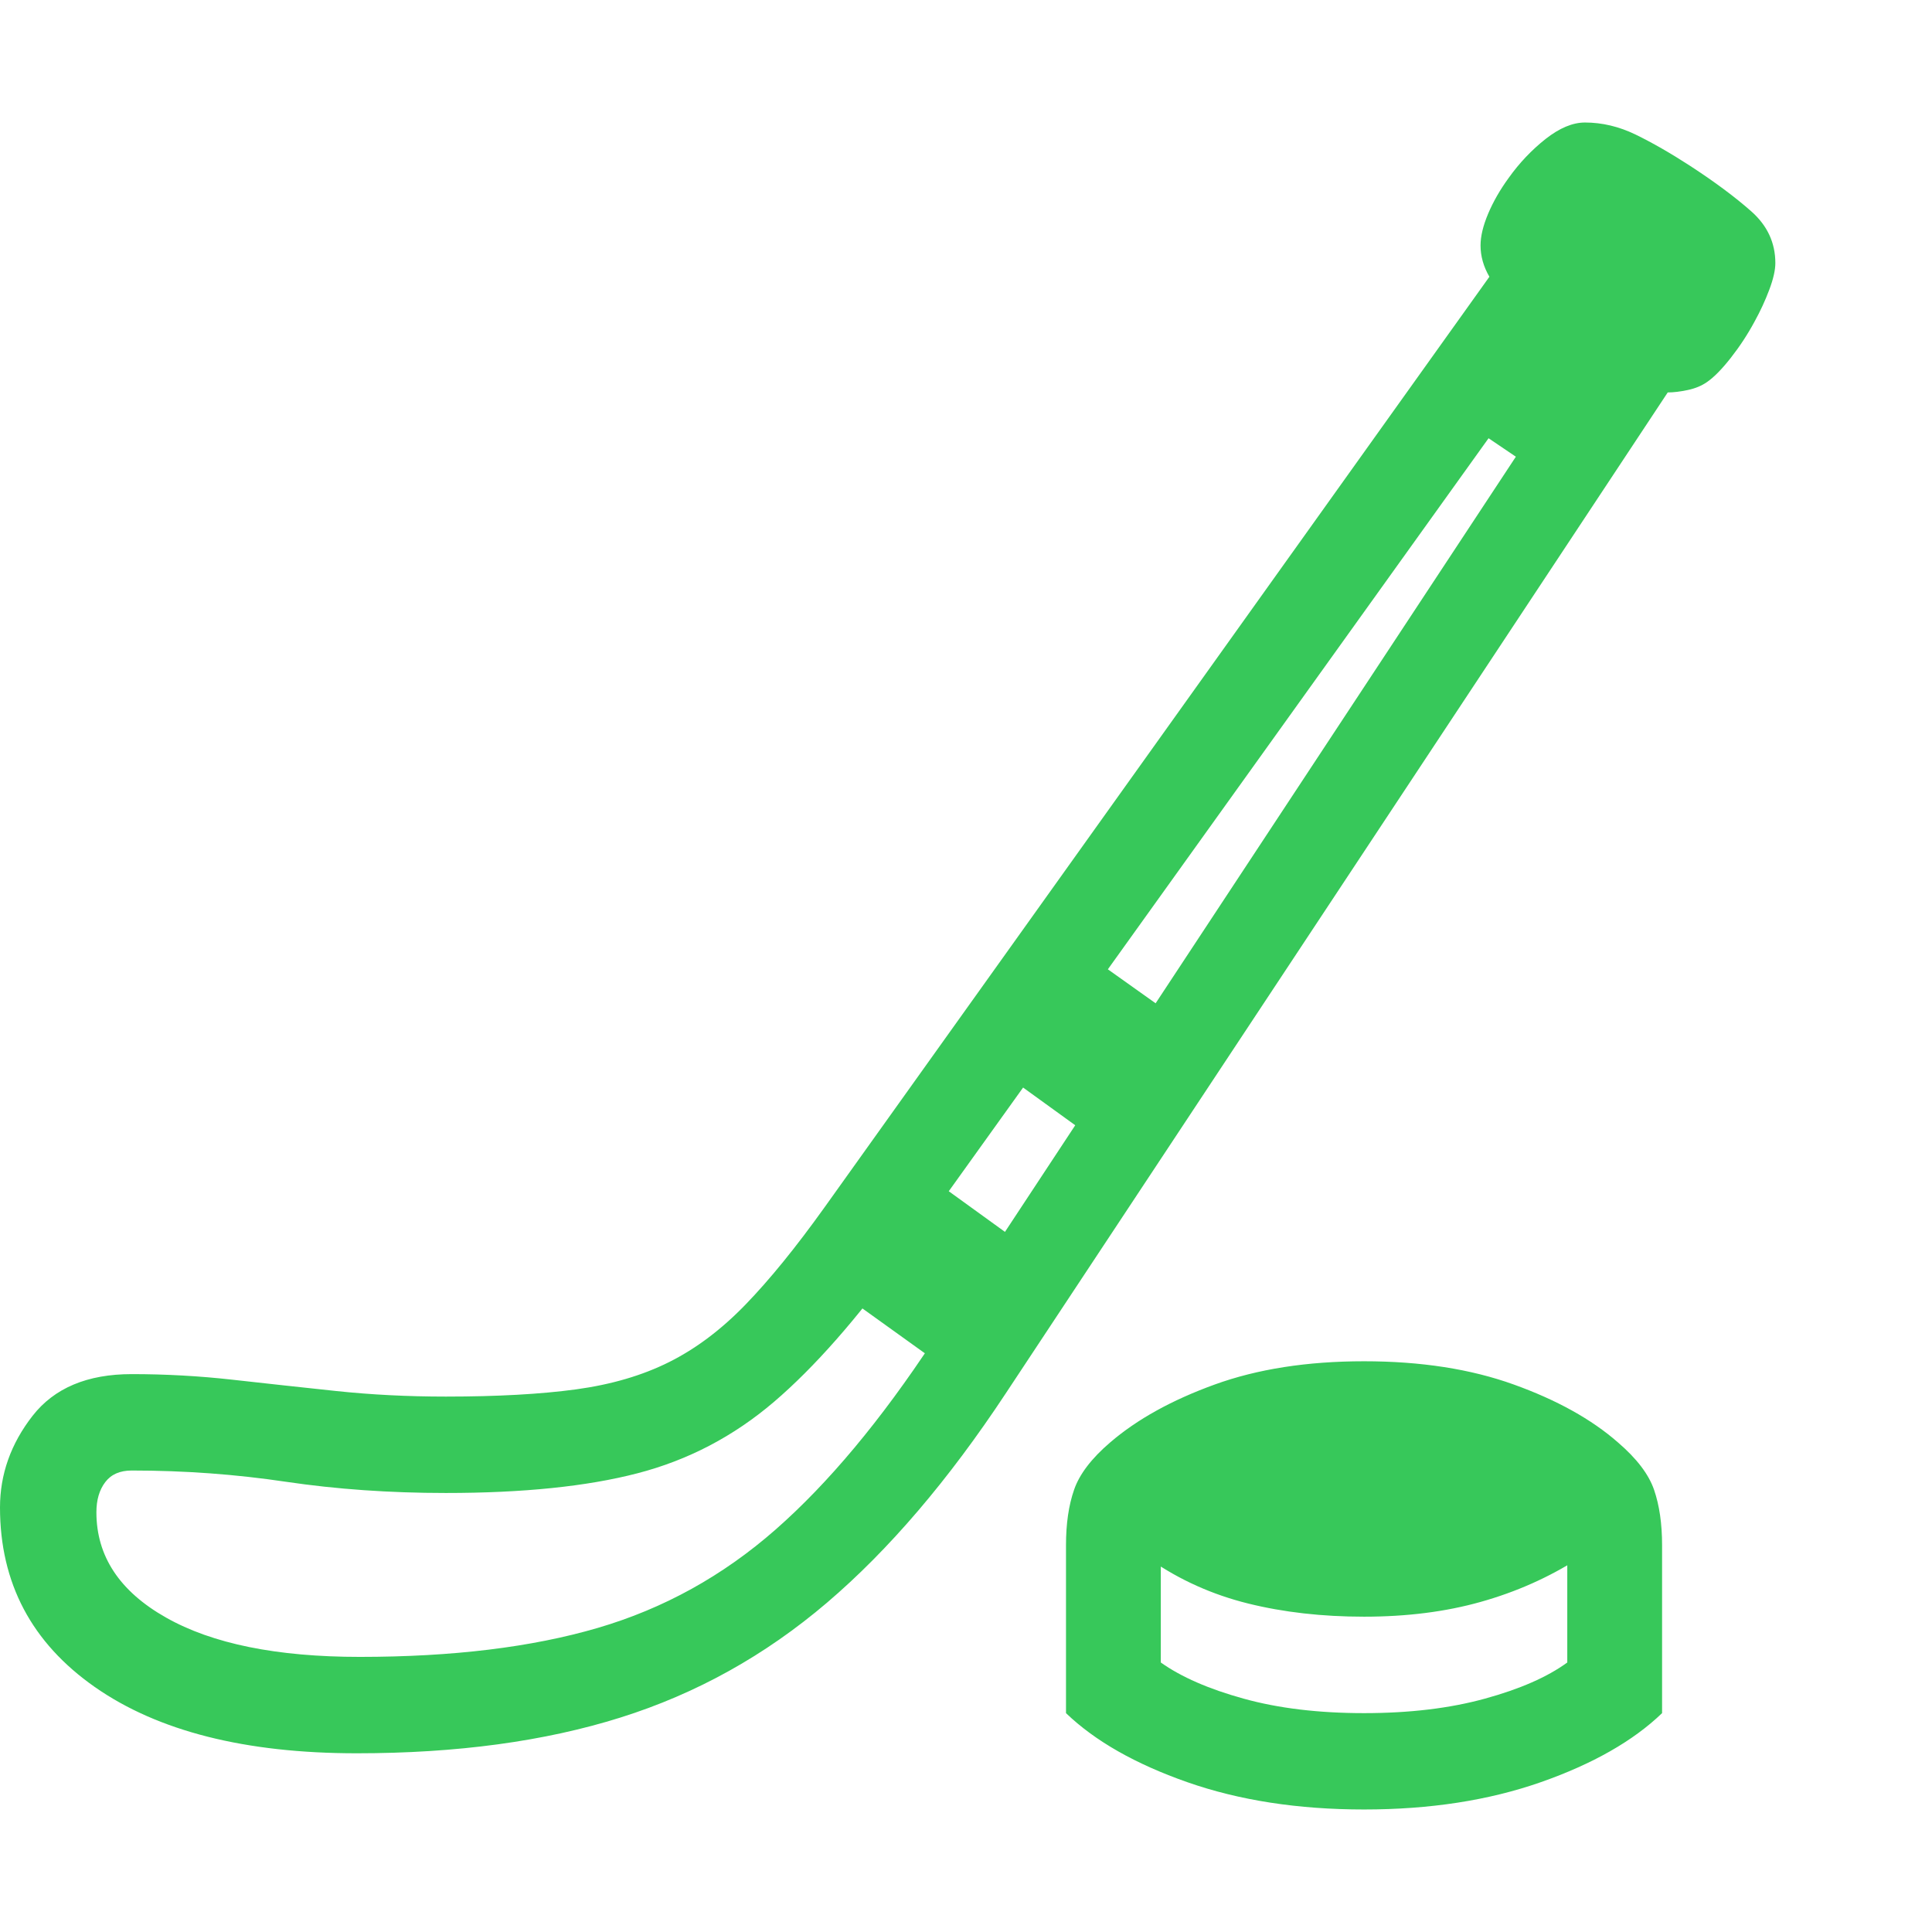 <svg version="1.1" xmlns="http://www.w3.org/2000/svg" style="fill:rgba(0,0,0,1.0)" width="256" height="256" viewBox="0 0 37.578 32.812"><path fill="rgb(55, 200, 90)" d="M6.938 31.719 C4.771 31.719 3.073 31.289 1.844 30.43 C0.615 29.57 0 28.406 0 26.938 C0 26.292 0.211 25.698 0.633 25.156 C1.055 24.615 1.698 24.344 2.562 24.344 C3.219 24.344 3.872 24.38 4.523 24.453 C5.174 24.526 5.844 24.599 6.531 24.672 C7.219 24.745 7.932 24.781 8.672 24.781 C9.672 24.781 10.516 24.734 11.203 24.641 C11.891 24.547 12.495 24.37 13.016 24.109 C13.536 23.849 14.031 23.477 14.5 22.992 C14.969 22.508 15.479 21.88 16.031 21.109 L28.969 3 C28.854 2.802 28.797 2.599 28.797 2.391 C28.797 2.214 28.846 2.008 28.945 1.773 C29.044 1.539 29.177 1.307 29.344 1.078 C29.552 0.786 29.792 0.534 30.062 0.32 C30.333 0.107 30.589 -0 30.828 -0 C31.161 -0 31.49 0.078 31.812 0.234 C32.135 0.391 32.49 0.594 32.875 0.844 C33.354 1.156 33.75 1.451 34.062 1.727 C34.375 2.003 34.531 2.339 34.531 2.734 C34.531 2.87 34.492 3.042 34.414 3.25 C34.336 3.458 34.24 3.667 34.125 3.875 C33.99 4.125 33.836 4.359 33.664 4.578 C33.492 4.797 33.339 4.953 33.203 5.047 C33.099 5.12 32.974 5.172 32.828 5.203 C32.682 5.234 32.552 5.25 32.438 5.25 L19.562 24.719 C18.448 26.406 17.289 27.763 16.086 28.789 C14.883 29.815 13.544 30.56 12.07 31.023 C10.596 31.487 8.885 31.719 6.938 31.719 Z M18.422 24.25 L16.094 22.578 L17.797 20.312 L20.109 21.984 Z M26.531 30.938 C27.417 30.938 28.201 30.844 28.883 30.656 C29.565 30.469 30.099 30.234 30.484 29.953 L30.484 27.797 L30.688 27.938 C30.115 28.302 29.487 28.581 28.805 28.773 C28.122 28.966 27.365 29.062 26.531 29.062 C25.719 29.062 24.966 28.977 24.273 28.805 C23.581 28.633 22.948 28.349 22.375 27.953 L22.578 27.844 L22.578 29.953 C22.974 30.234 23.51 30.469 24.188 30.656 C24.865 30.844 25.646 30.938 26.531 30.938 Z M26.531 32.812 C25.25 32.812 24.104 32.635 23.094 32.281 C22.083 31.927 21.297 31.479 20.734 30.938 L20.734 27.672 C20.734 27.255 20.786 26.896 20.891 26.594 C20.995 26.292 21.229 25.984 21.594 25.672 C22.115 25.224 22.792 24.849 23.625 24.547 C24.458 24.245 25.427 24.094 26.531 24.094 C27.635 24.094 28.607 24.245 29.445 24.547 C30.284 24.849 30.958 25.224 31.469 25.672 C31.833 25.984 32.068 26.292 32.172 26.594 C32.276 26.896 32.328 27.255 32.328 27.672 L32.328 30.938 C31.766 31.479 30.979 31.927 29.969 32.281 C28.958 32.635 27.813 32.812 26.531 32.812 Z M7 29.844 C8.802 29.844 10.344 29.656 11.625 29.281 C12.906 28.906 14.06 28.268 15.086 27.367 C16.112 26.466 17.135 25.24 18.156 23.688 L29.484 6.5 L28.953 6.141 L17.562 22.031 C16.677 23.26 15.841 24.211 15.055 24.883 C14.268 25.555 13.383 26.018 12.398 26.273 C11.414 26.529 10.172 26.656 8.672 26.656 C7.578 26.656 6.542 26.583 5.562 26.438 C4.583 26.292 3.583 26.219 2.562 26.219 C2.333 26.219 2.161 26.294 2.047 26.445 C1.932 26.596 1.875 26.792 1.875 27.031 C1.875 27.885 2.326 28.568 3.227 29.078 C4.128 29.589 5.385 29.844 7 29.844 Z M21.578 19.984 L19.266 18.312 L20.953 16.047 L23.281 17.703 Z M37.578 27.344" /></svg>